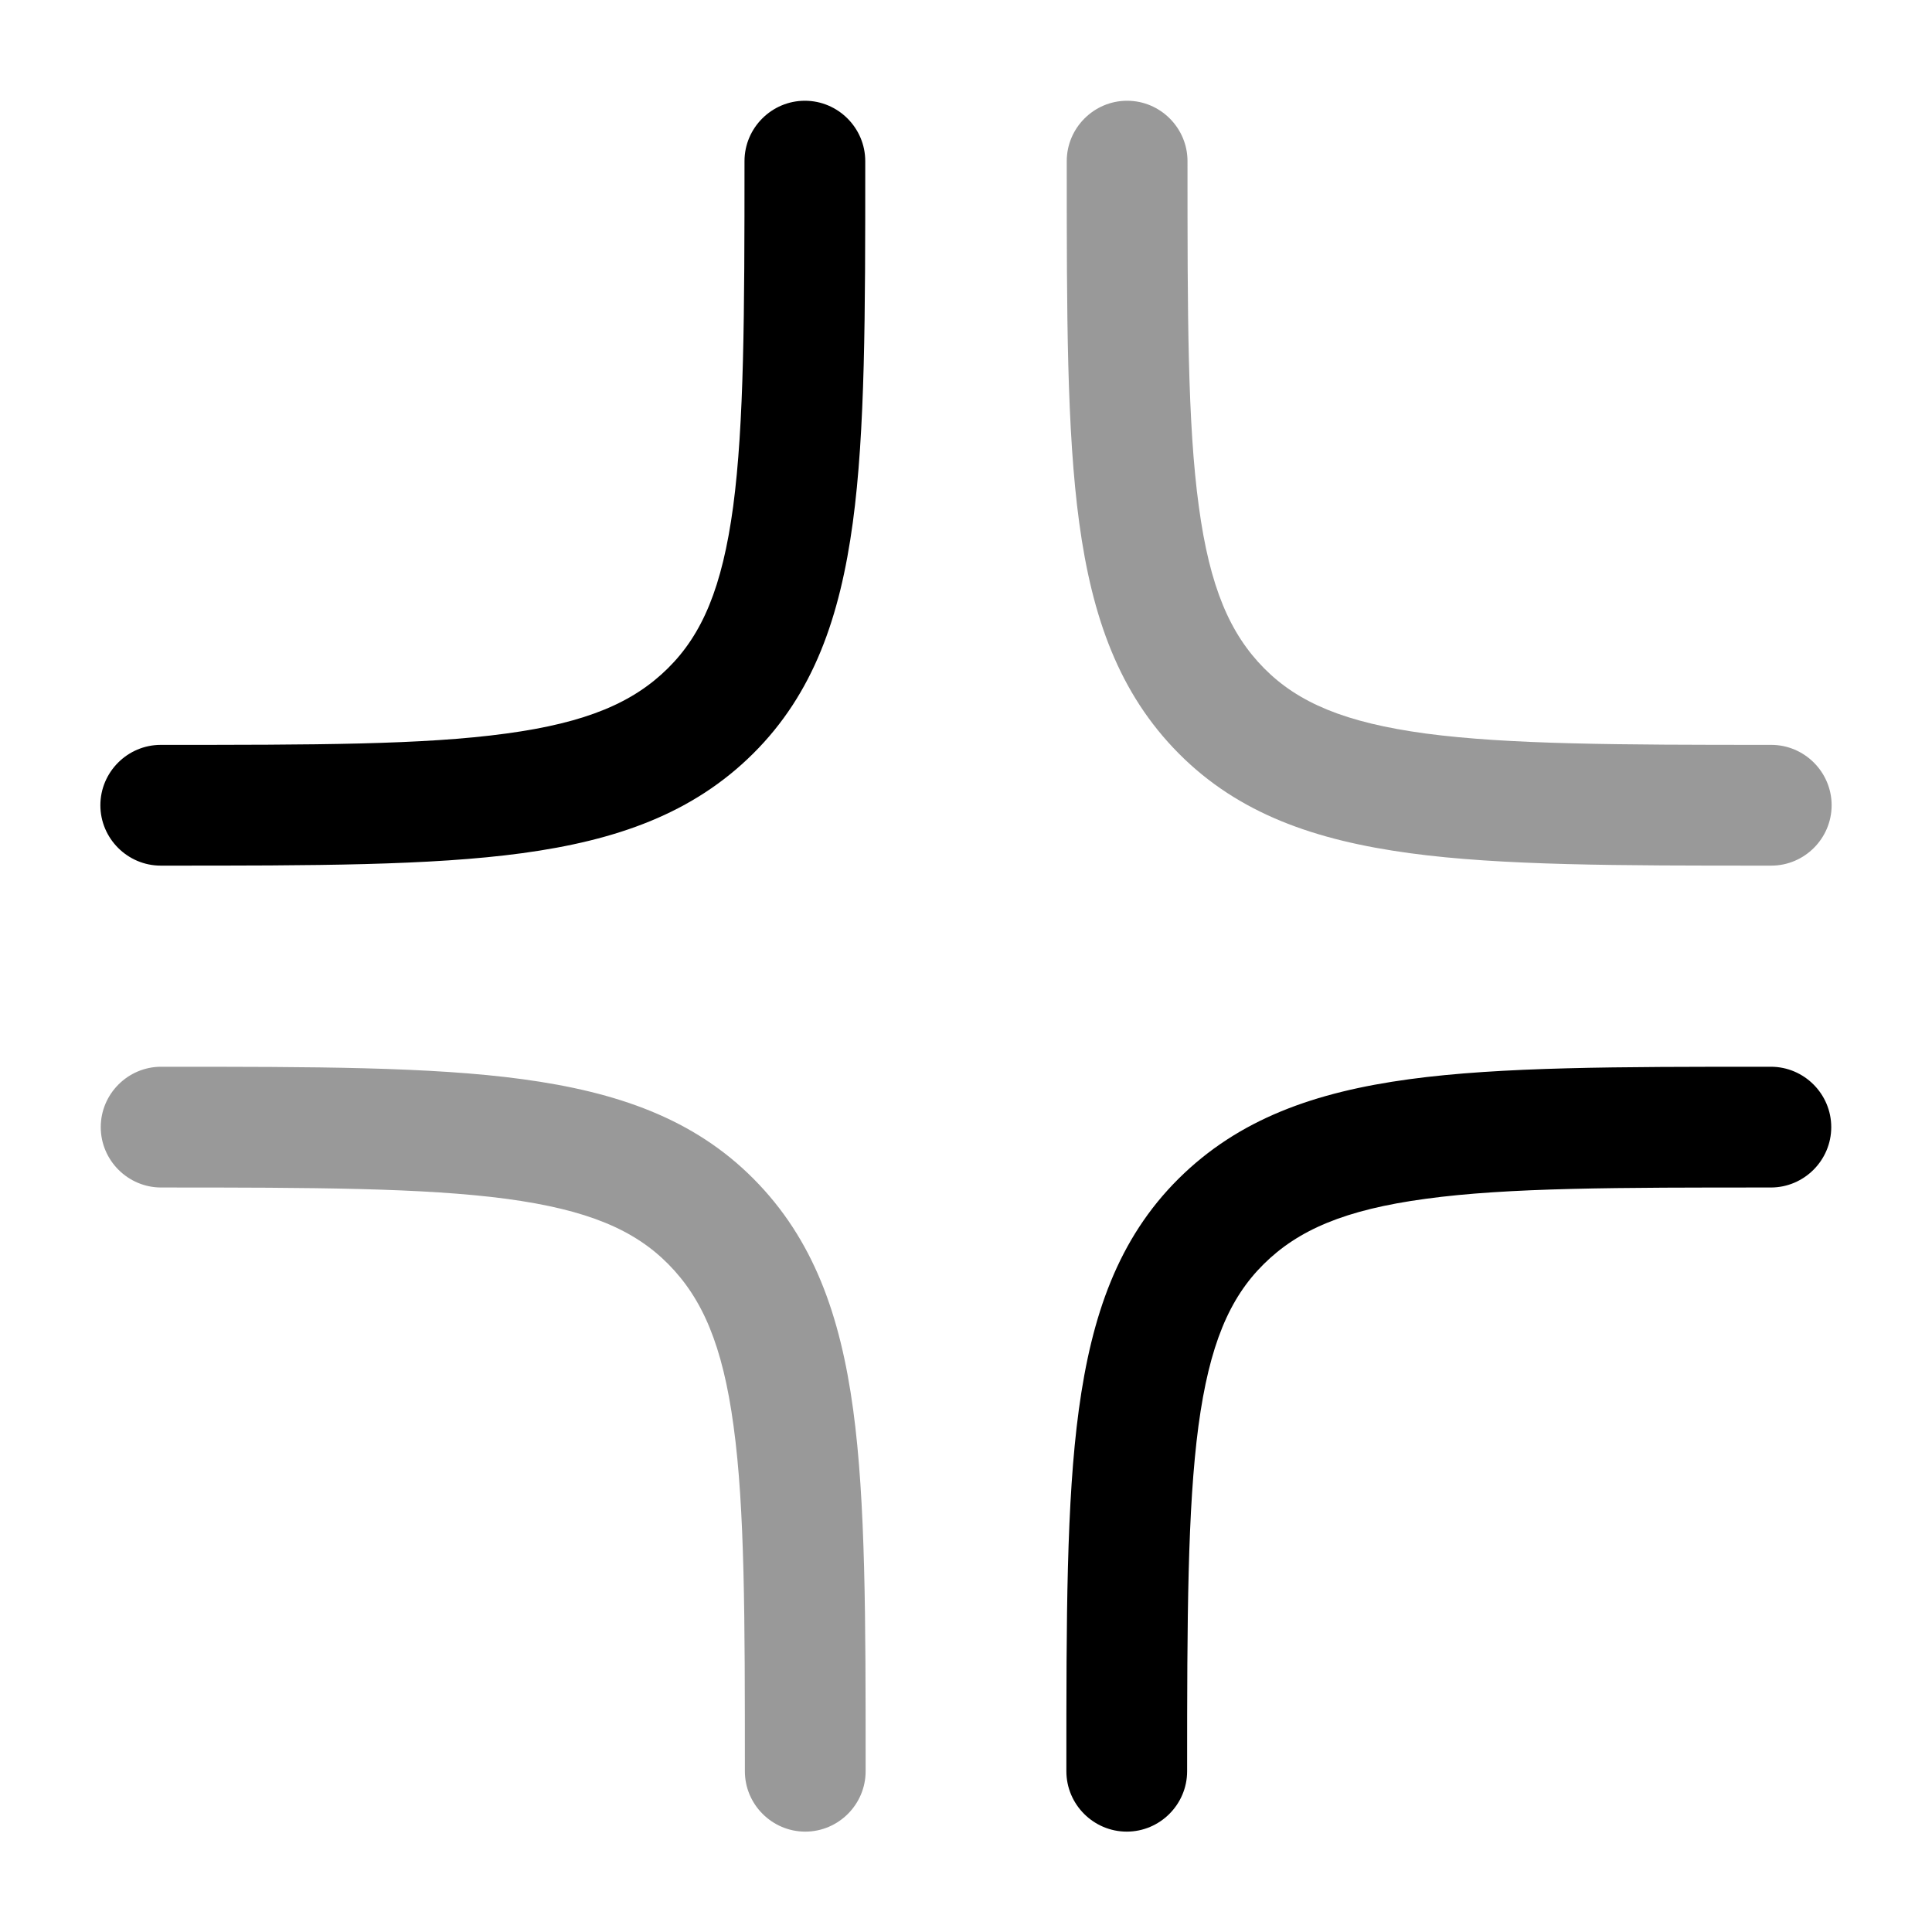 <svg xmlns="http://www.w3.org/2000/svg" viewBox="0 0 512 512"><!--!Font Awesome Pro 6.6.0 by @fontawesome - https://fontawesome.com License - https://fontawesome.com/license (Commercial License) Copyright 2024 Fonticons, Inc.--><path class="fa-secondary" opacity=".4" d="M26.7 298.7c0-8.8 7.2-16 16-16l1.2 0c39.2 0 70.3 0 94.6 3.3c25 3.4 45.3 10.4 61.2 26.4s23 36.2 26.4 61.2c3.3 24.3 3.3 55.4 3.3 94.6l0 1.2c0 8.8-7.2 16-16 16s-16-7.2-16-16c0-40.7 0-69.6-3-91.5c-2.9-21.5-8.3-33.8-17.3-42.9s-21.4-14.4-42.9-17.3c-21.9-2.9-50.8-3-91.5-3c-8.8 0-16-7.2-16-16zm256-256c0-8.8 7.2-16 16-16s16 7.2 16 16c0 40.7 0 69.6 3 91.5c2.9 21.5 8.3 33.8 17.3 42.9s21.4 14.4 42.9 17.3c21.9 2.9 50.8 3 91.5 3c8.8 0 16 7.2 16 16s-7.2 16-16 16l-1.2 0c-39.2 0-70.3 0-94.6-3.3c-25-3.4-45.3-10.4-61.2-26.4s-23-36.2-26.4-61.2c-3.3-24.3-3.3-55.4-3.3-94.6l0-1.2z"/><path class="fa-primary" d="M213.3 26.7c8.8 0 16 7.2 16 16l0 1.2c0 39.2 0 70.3-3.3 94.6c-3.4 25-10.4 45.3-26.4 61.2s-36.2 23-61.2 26.4c-24.3 3.3-55.4 3.3-94.6 3.3l-1.2 0c-8.8 0-16-7.2-16-16s7.2-16 16-16c40.7 0 69.6 0 91.5-3c21.5-2.9 33.8-8.3 42.9-17.3s14.4-21.4 17.3-42.9c2.9-21.9 3-50.8 3-91.5c0-8.8 7.2-16 16-16zm254.8 256l1.2 0c8.8 0 16 7.2 16 16s-7.2 16-16 16c-40.7 0-69.6 0-91.5 3c-21.5 2.9-33.8 8.3-42.9 17.3s-14.4 21.4-17.3 42.9c-2.9 21.9-3 50.8-3 91.5c0 8.8-7.2 16-16 16s-16-7.2-16-16l0-1.2c0-39.2 0-70.3 3.3-94.6c3.4-25 10.4-45.3 26.4-61.2s36.2-23 61.2-26.4c24.3-3.3 55.4-3.3 94.6-3.3z"/></svg>